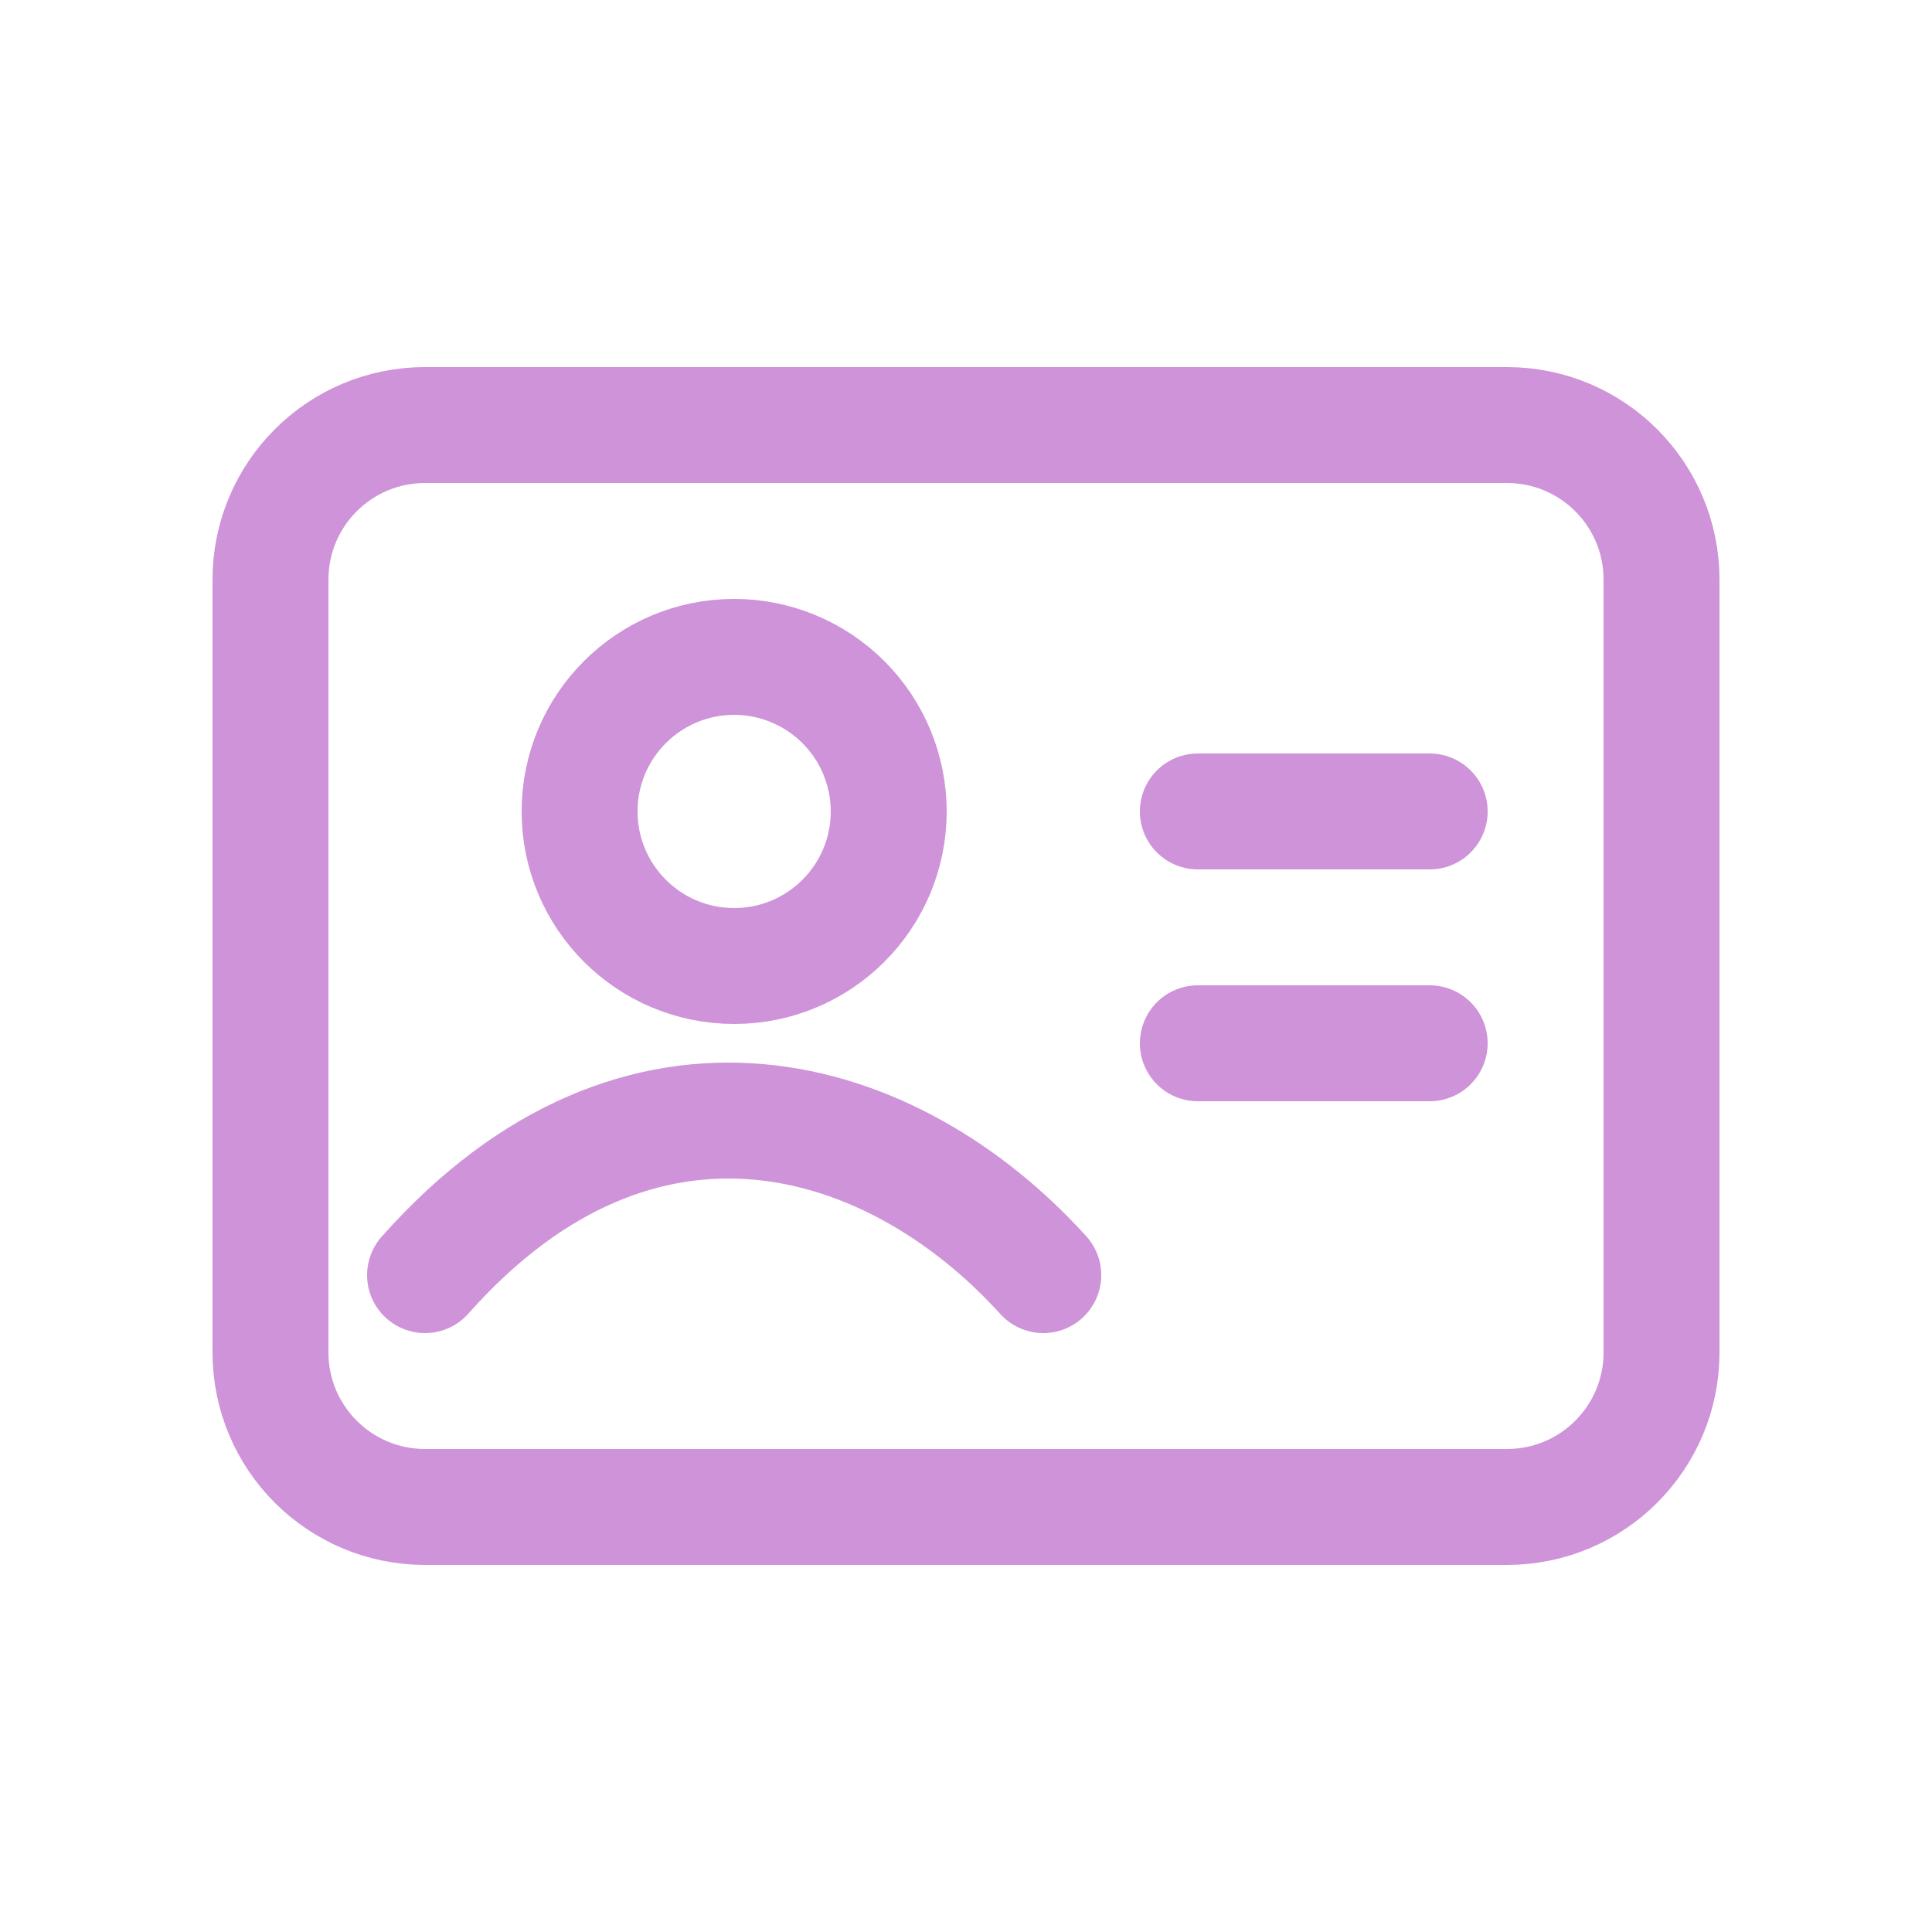 <?xml version="1.0" encoding="utf-8"?><!-- Uploaded to: SVG Repo, www.svgrepo.com, Generator: SVG Repo Mixer Tools -->
<svg width="800px" height="800px" viewBox="0 -0.5 25 25" fill="none" xmlns="http://www.w3.org/2000/svg">
    <path fill-rule="evenodd" clip-rule="evenodd"
          d="M3.5 7V17C3.5 18.105 4.395 19 5.5 19H19.5C20.605 19 21.5 18.105 21.5 17V7C21.5 5.895 20.605 5 19.5 5H5.5C4.395 5 3.5 5.895 3.5 7Z"
          stroke="#CE93D8" stroke-width="1.5" stroke-linecap="round" stroke-linejoin="round"/>
    <path d="M15.5 10H18.5" stroke="#CE93D8" stroke-width="1.5" stroke-linecap="round"/>
    <path d="M15.5 13H18.5" stroke="#CE93D8" stroke-width="1.5" stroke-linecap="round"/>
    <path fill-rule="evenodd" clip-rule="evenodd"
          d="M11.5 10C11.5 11.105 10.605 12 9.5 12C8.395 12 7.5 11.105 7.5 10C7.5 8.895 8.395 8 9.5 8C10.03 8 10.539 8.211 10.914 8.586C11.289 8.961 11.5 9.47 11.5 10Z"
          stroke="#CE93D8" stroke-width="1.5" stroke-linecap="round" stroke-linejoin="round"/>
    <path d="M5.5 16C8.283 12.863 11.552 13.849 13.5 16" stroke="#CE93D8" stroke-width="1.5" stroke-linecap="round"/>
</svg>